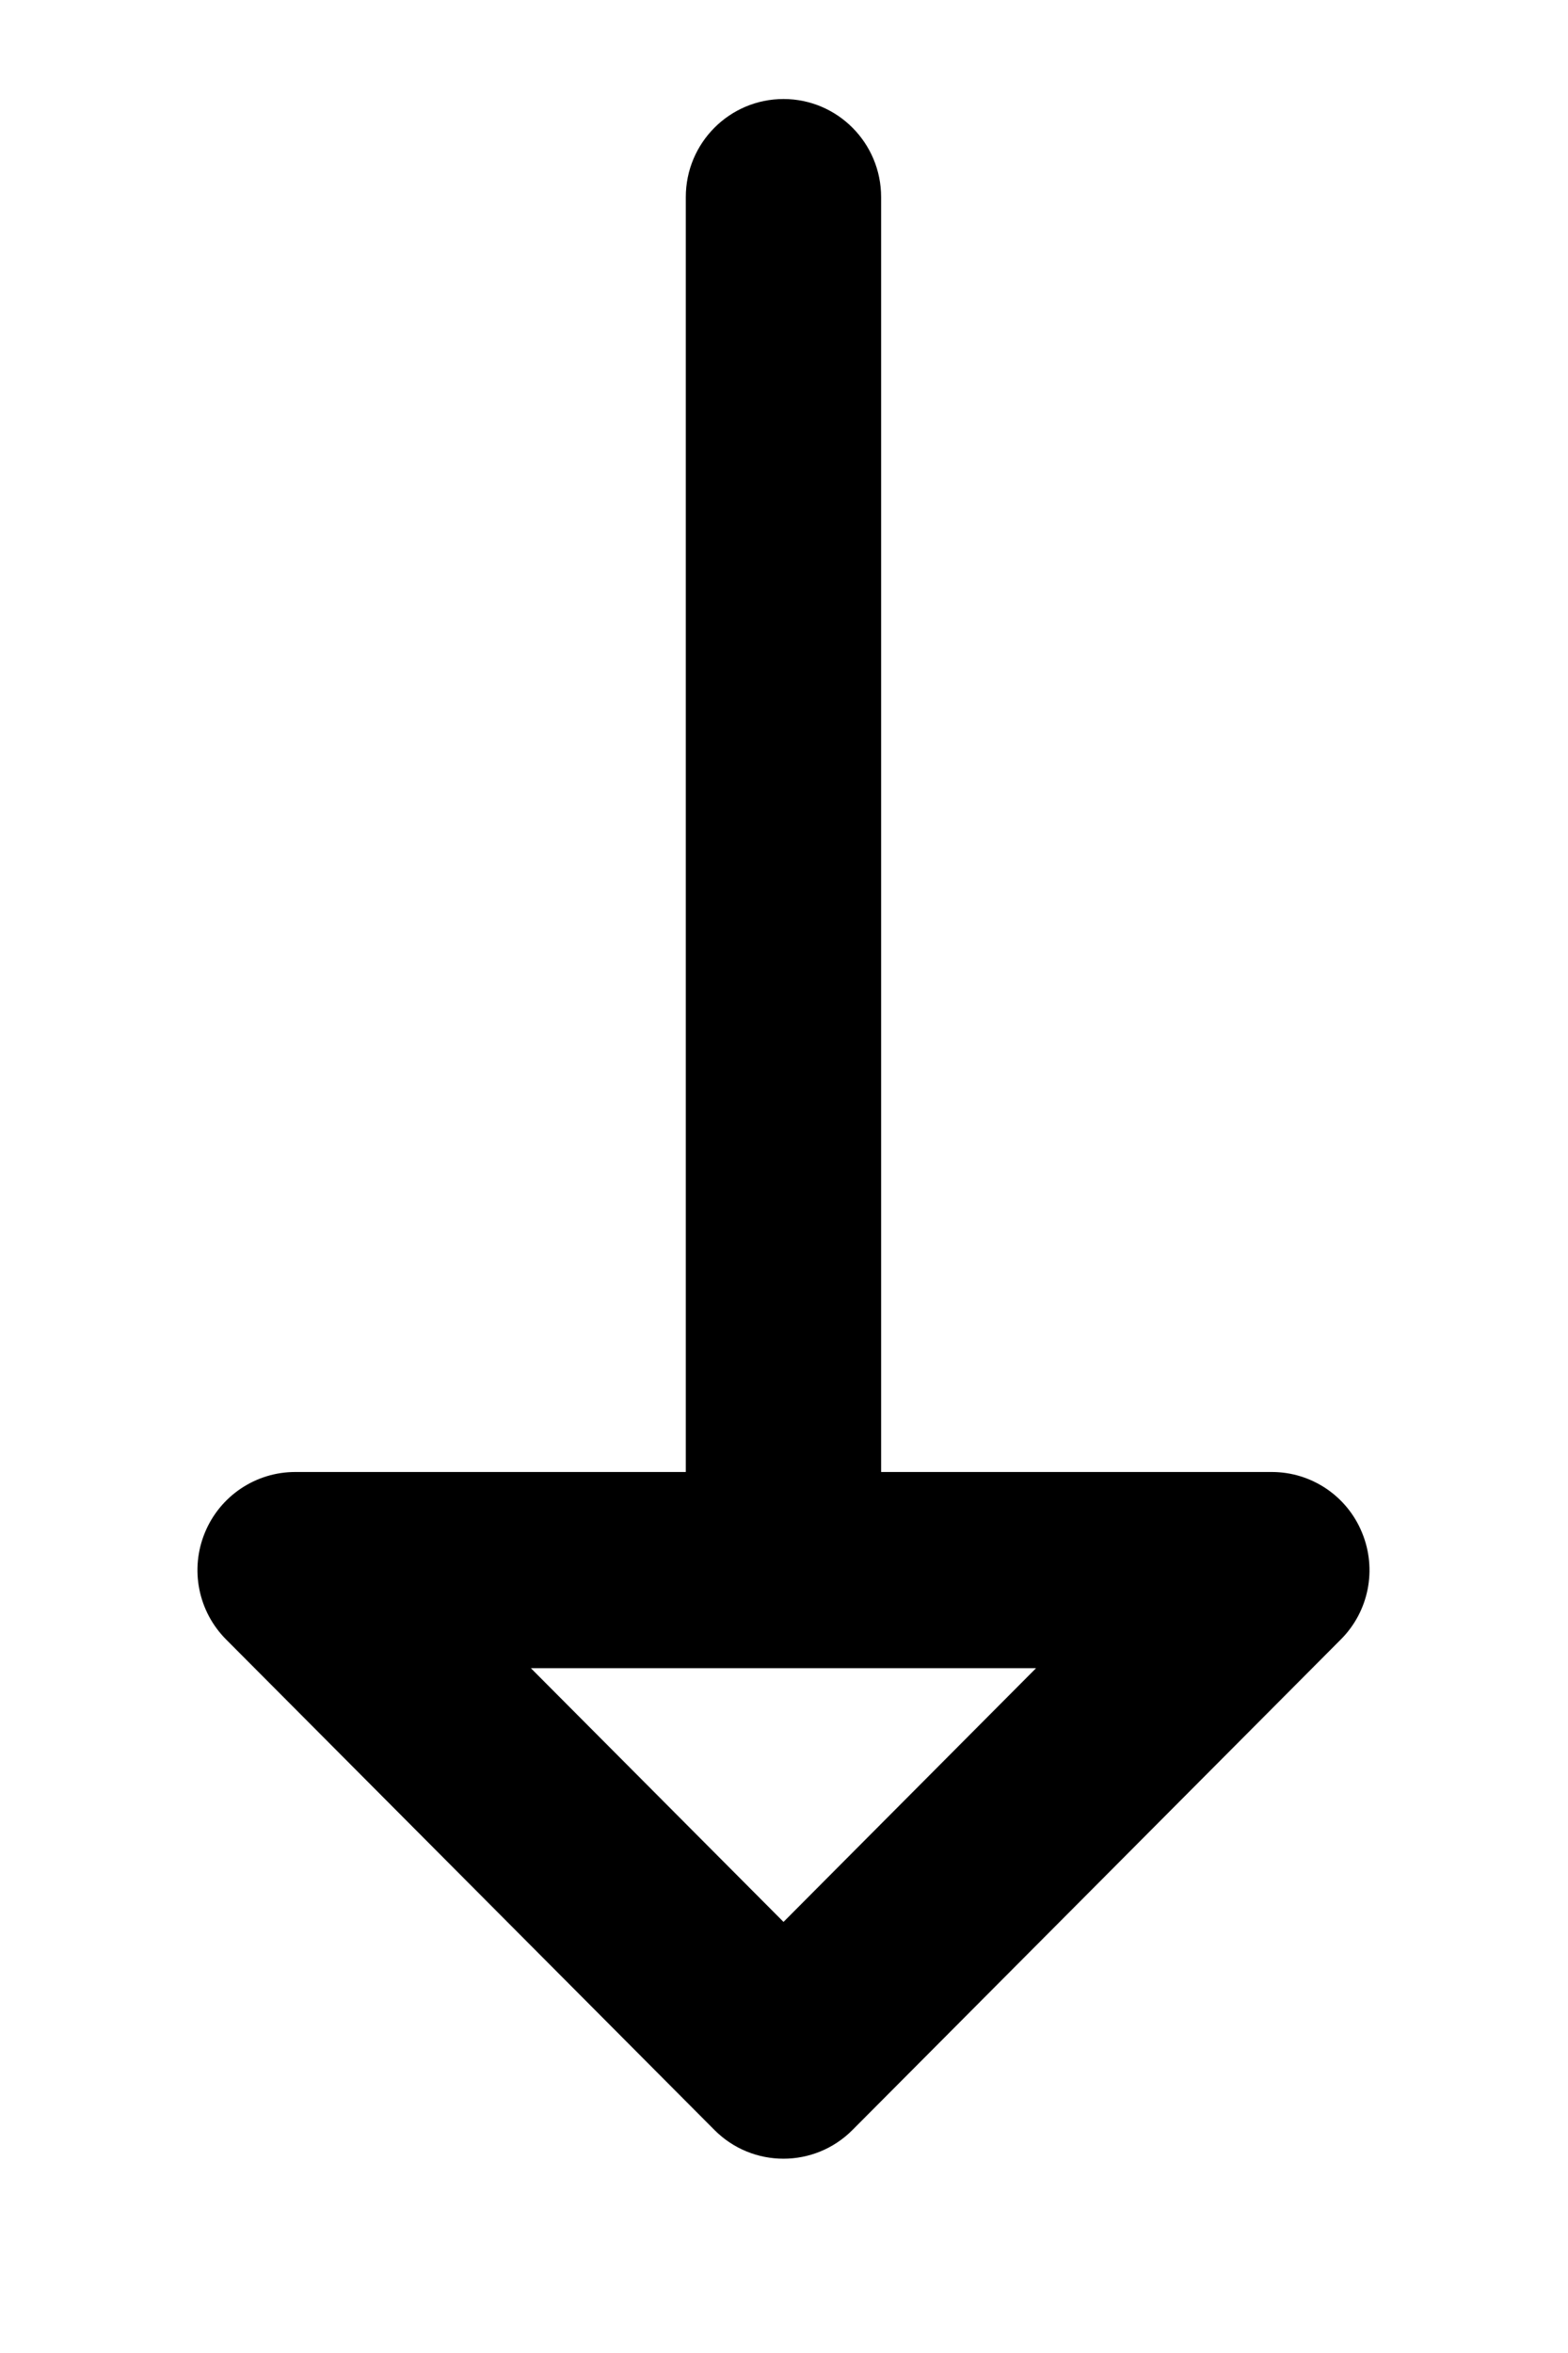 <svg xmlns="http://www.w3.org/2000/svg" xmlns:xlink="http://www.w3.org/1999/xlink" width="16px" height="24px"
  viewBox="0 0 16 24">
  <path fill-rule="evenodd" d=" M2.307,16.722 C2.307,16.722 7.29,21.725 7.29,21.725 C7.679,22.116
    8.31,22.116 8.699,21.725 C8.699,21.725 13.682,16.722 13.682,16.722
    C13.968,16.436 14.053,16.006 13.898,15.632 C13.745,15.258 13.381,15.014
    12.978,15.014 C12.978,15.014 8.991,15.014 8.991,15.014 C8.991,15.014 8.991,2.01
    8.991,2.01 C8.991,1.458 8.545,1.01 7.995,1.01 C7.444,1.01 6.998,1.458
    6.998,2.01 C6.998,2.01 6.998,15.014 6.998,15.014 C6.998,15.014 3.012,15.014
    3.012,15.014 C2.609,15.014 2.245,15.258 2.091,15.632 C1.936,16.006
    2.022,16.436 2.307,16.722 ZM10.572,17.015 C10.572,17.015 7.995,19.603 7.995,19.603
    C7.995,19.603 5.417,17.015 5.417,17.015 C5.417,17.015 10.572,17.015 10.572,17.015
    Z" />
</svg>